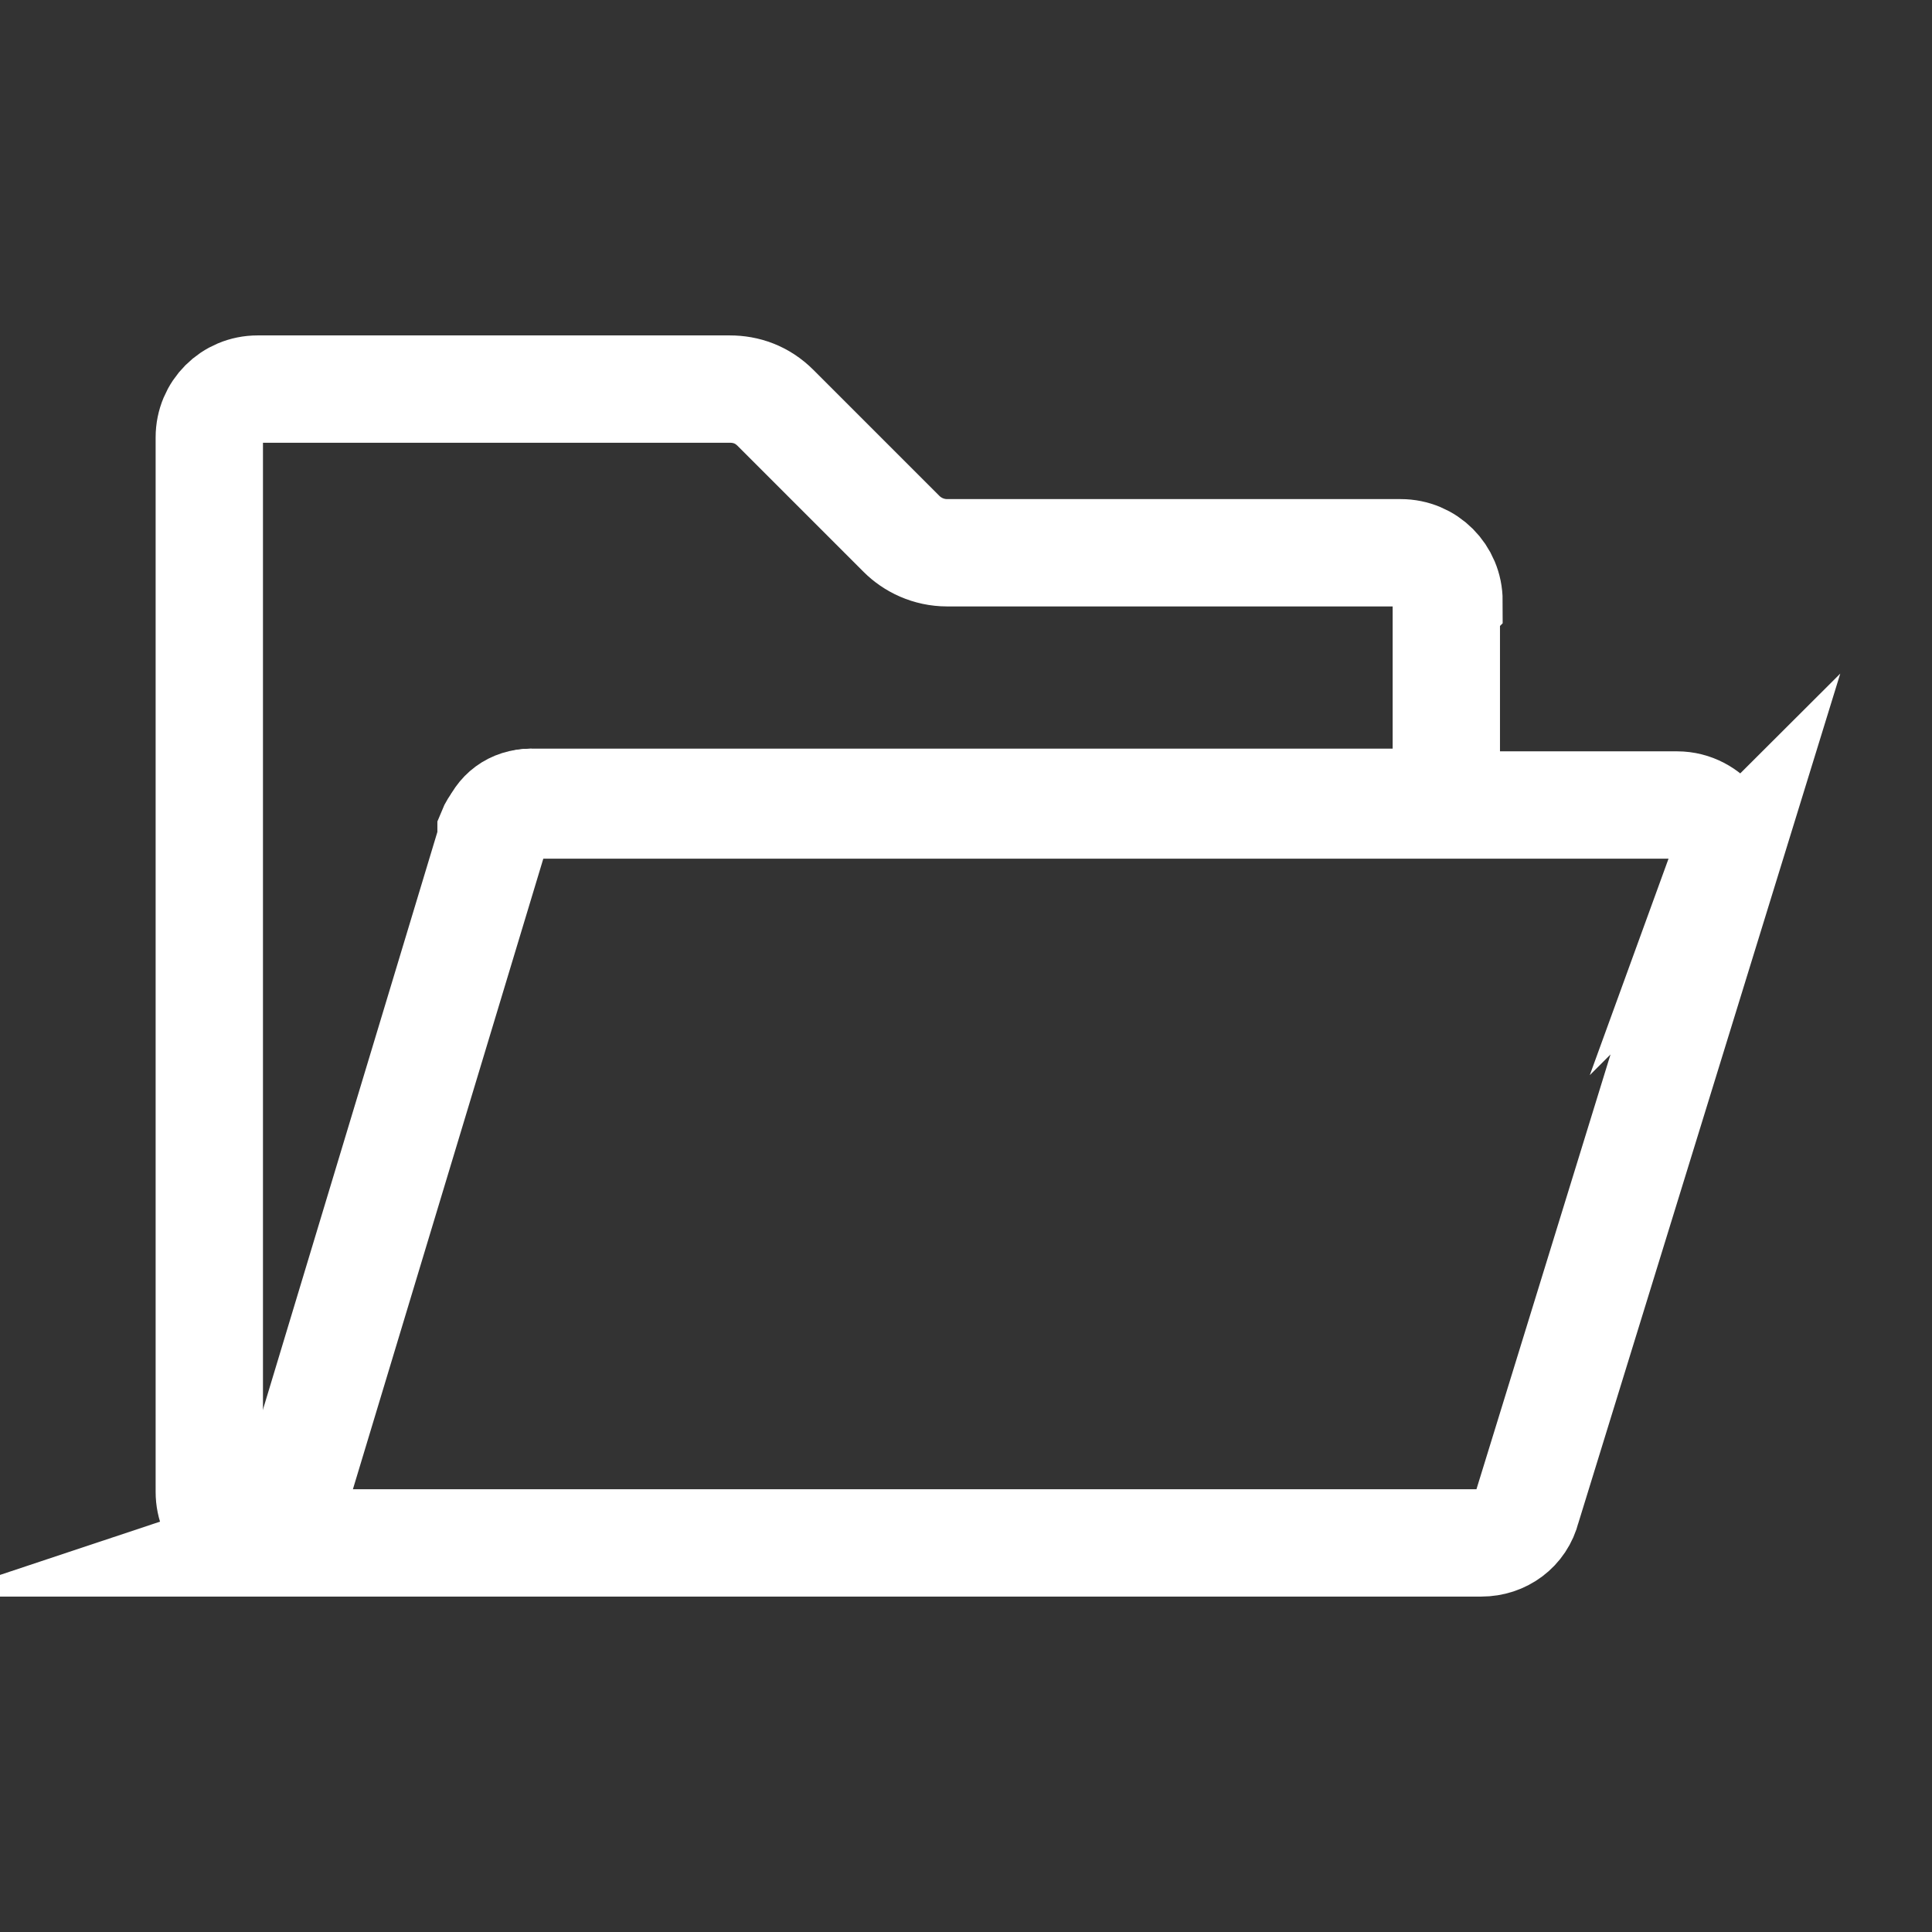 <?xml version="1.0" encoding="UTF-8"?>
<svg id="Layer_1" data-name="Layer 1" xmlns="http://www.w3.org/2000/svg" version="1.1" viewBox="0 0 72 72">
  <rect x="0" y="0" width="72" height="72" fill="#333333" stroke="none"/>
  <defs>
    <style>
      .cls-1 {
        fill: none;
        stroke: #fff;
        stroke-miterlimit: 10;
        stroke-width: 4px;
      }
    </style>
  </defs>
  <path class="cls-1" d="M64.3,32.2l-7.4,24c-.2.8-.9,1.3-1.7,1.3H10s0,0-.1,0c.3-.1.5-.4.7-.7l7.7-25.5c0-.1,0-.2,0-.3.2-.5.8-.9,1.4-1,0,0,.2,0,.3,0h42.5c1.2,0,2.1,1.2,1.7,2.3Z"/>
  <path class="cls-1" d="M53.9,22.5v7.4H20.1c0,0-.2,0-.3,0-.7,0-1.2.4-1.4,1,0,0,0,.2,0,.3l-7.7,25.5c-.1.3-.4.6-.7.7-.1,0-.3,0-.4,0-1,0-1.8-.8-1.8-1.8V16.3c0-1,.8-1.8,1.8-1.8h17.6c.6,0,1.2.2,1.7.7l4.7,4.7c.4.4,1,.7,1.7.7h16.9c1,0,1.8.8,1.8,1.8Z"/>
  <path class="cls-1" d="M19.8,29.9c-.6,0-1.1.5-1.4,1,.2-.5.8-.9,1.4-1Z"/>
</svg>